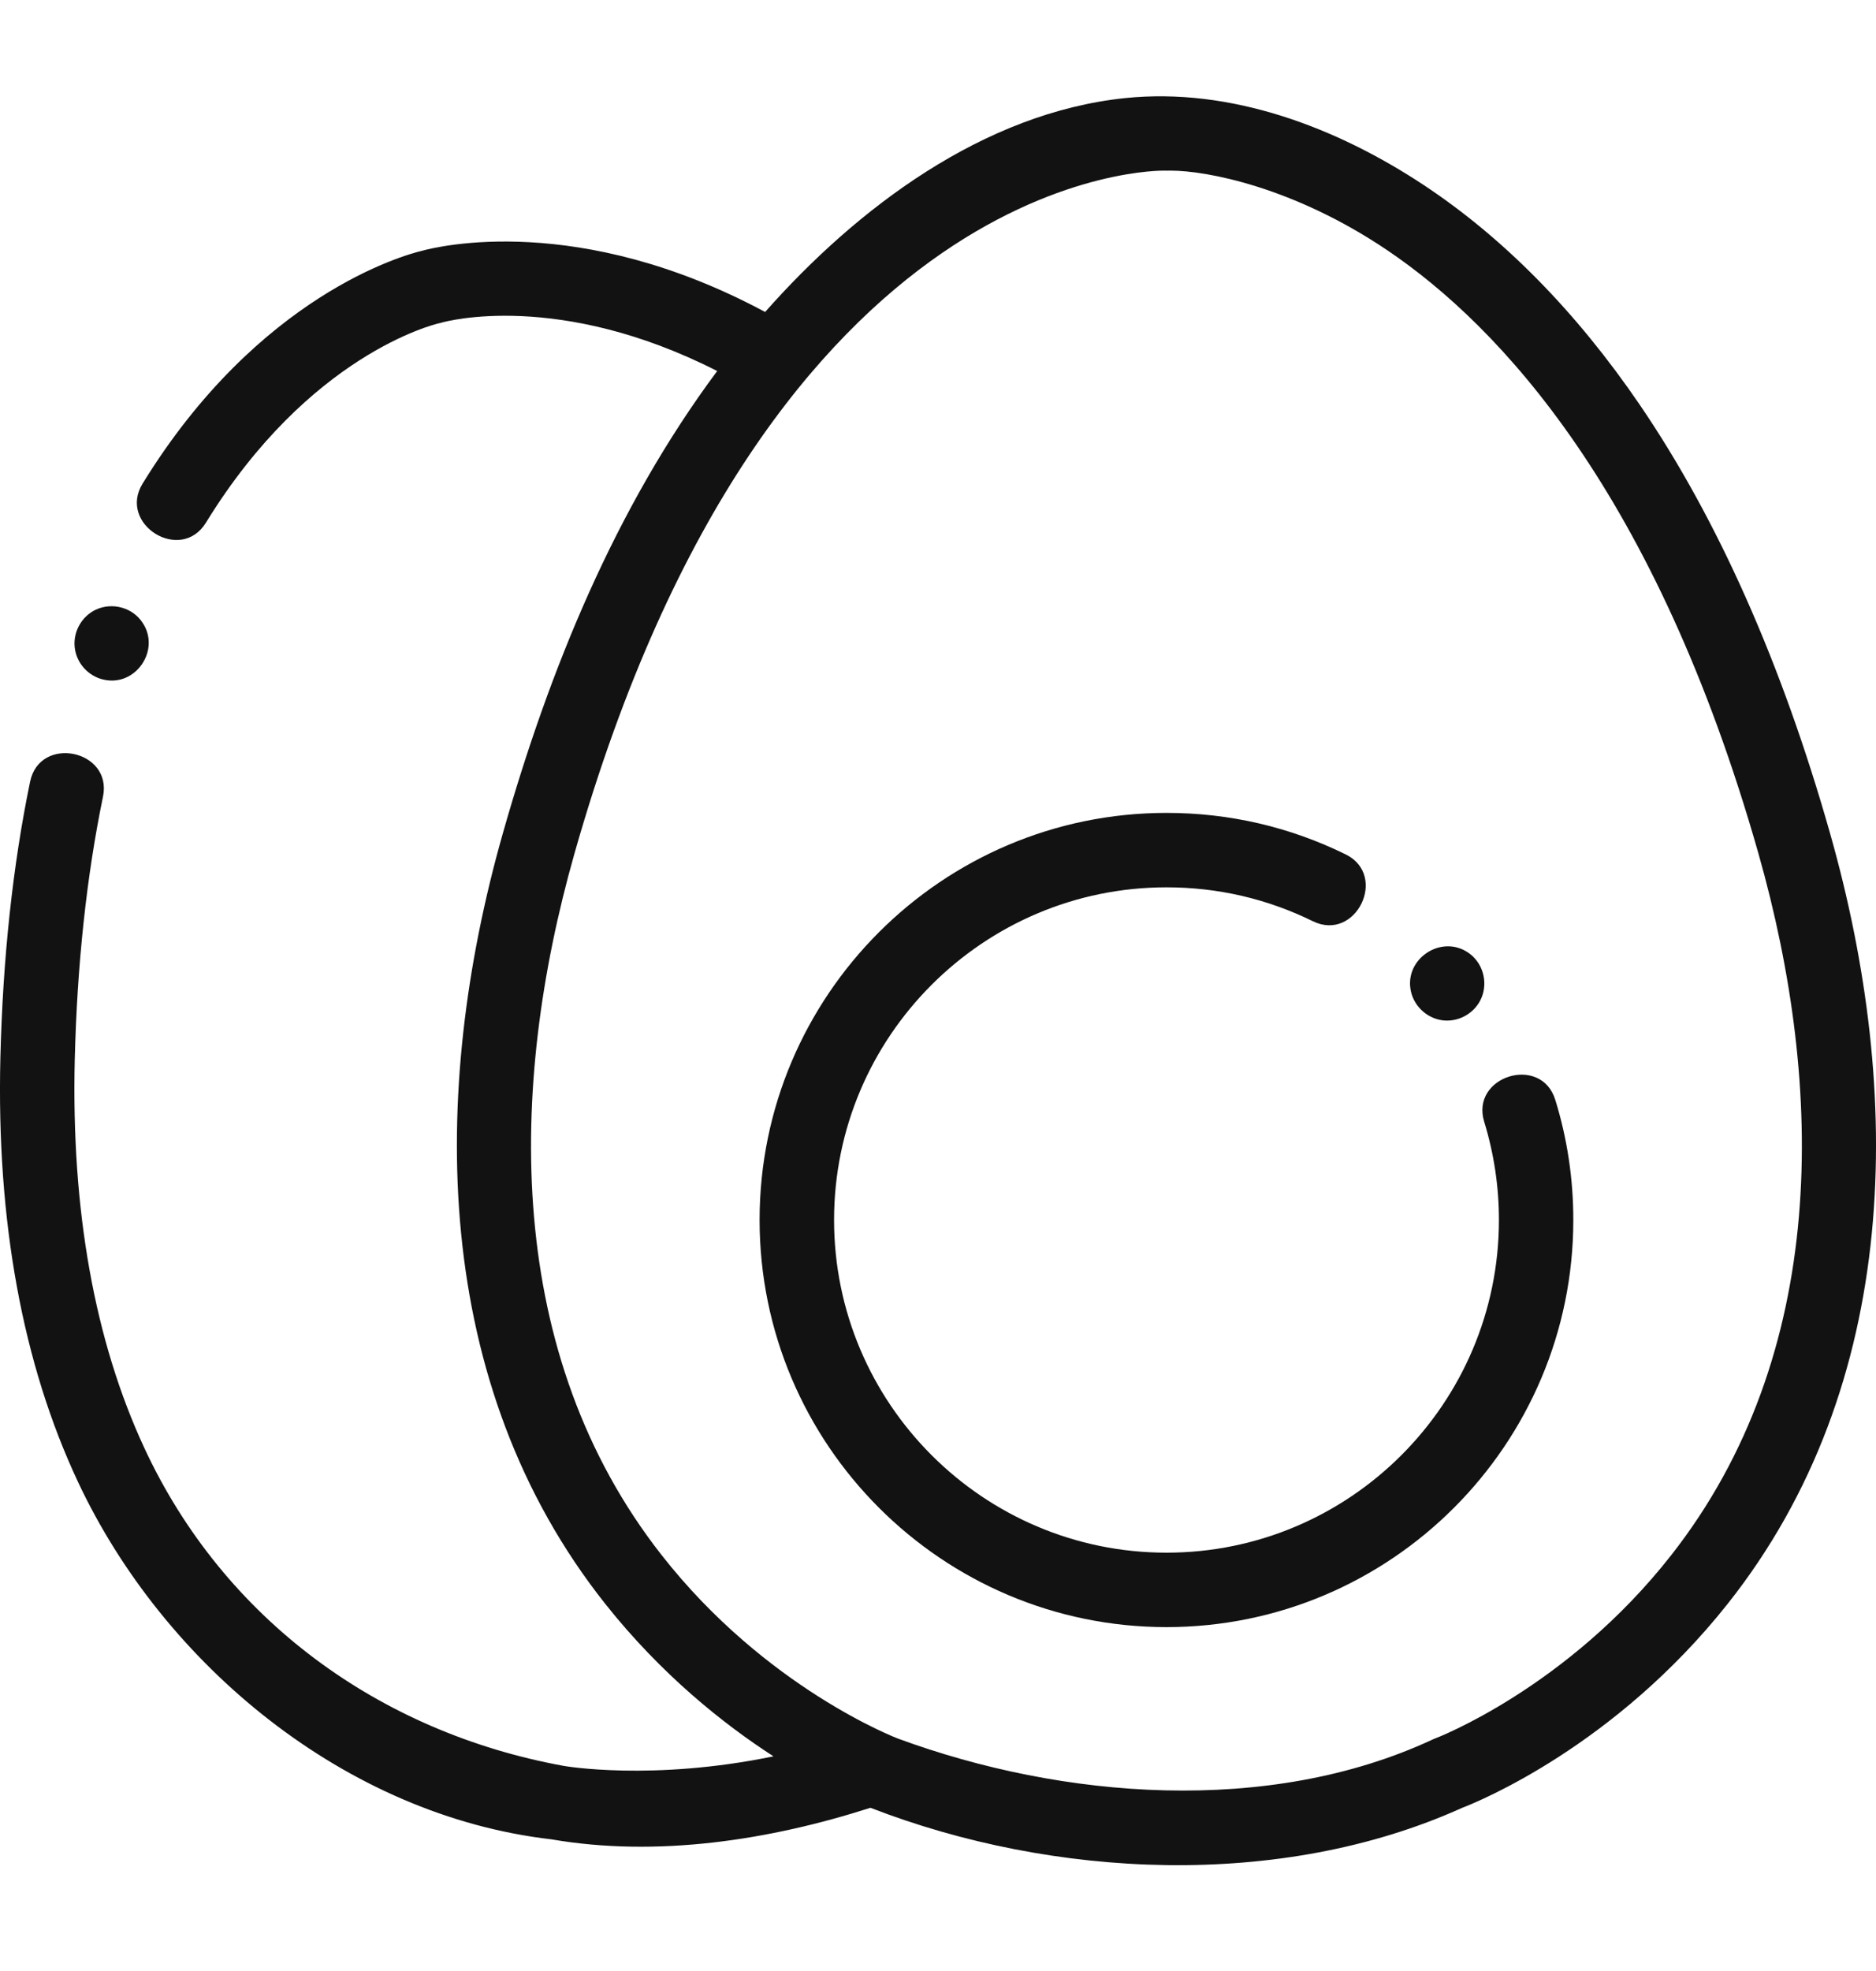<svg width="20" height="21" viewBox="0 0 20 21" fill="none" xmlns="http://www.w3.org/2000/svg">
<g clip-path="url(#clip0_102_83)">
<path d="M0.004 11.27C0.03 10.211 0.136 9.221 0.321 8.328C0.424 7.829 1.201 7.989 1.098 8.488C0.923 9.335 0.822 10.277 0.797 11.289C0.759 12.893 1.008 14.285 1.539 15.428C2.387 17.253 4.045 18.456 6.006 18.814C6.016 18.816 6.948 18.98 8.246 18.713C7.712 18.368 7.052 17.843 6.454 17.09C4.595 14.748 4.576 11.64 5.361 8.878C5.856 7.136 6.559 5.413 7.646 3.953C5.959 3.096 4.76 3.423 4.709 3.437C4.697 3.441 4.693 3.442 4.681 3.444C4.625 3.457 3.294 3.781 2.196 5.568C1.927 6.006 1.254 5.586 1.52 5.153C2.756 3.142 4.314 2.716 4.495 2.673C4.671 2.624 6.172 2.259 8.157 3.324C9.136 2.217 10.483 1.202 11.995 1.045C13.122 0.929 14.248 1.357 15.176 1.97C16.031 2.535 16.807 3.324 17.483 4.315C18.315 5.536 18.997 7.071 19.51 8.878C20.295 11.64 20.276 14.748 18.417 17.09C17.216 18.603 15.764 19.194 15.587 19.262C13.651 20.135 11.226 20.015 9.28 19.261C8.2 19.607 7.005 19.791 5.877 19.597C3.689 19.344 1.748 17.742 0.831 15.788C0.24 14.529 -0.038 13.009 0.004 11.27ZM15.266 18.537C15.275 18.532 15.286 18.528 15.296 18.524C15.31 18.519 16.706 17.987 17.818 16.568C19.495 14.43 19.457 11.595 18.747 9.095C17.655 5.254 15.993 3.479 14.791 2.667C13.791 1.992 12.862 1.818 12.482 1.818C12.471 1.818 12.461 1.818 12.451 1.818C12.441 1.819 12.43 1.819 12.42 1.818C12.378 1.817 8.214 1.74 6.124 9.095C5.414 11.595 5.376 14.43 7.053 16.568C8.165 17.987 9.561 18.519 9.574 18.524C11.328 19.169 13.522 19.345 15.266 18.537Z" fill="#121212"/>
<path d="M8.098 12.998C8.098 10.607 10.044 8.661 12.436 8.661C13.106 8.661 13.749 8.81 14.346 9.103C14.803 9.328 14.454 10.04 13.996 9.815C13.509 9.576 12.984 9.454 12.436 9.454C10.482 9.454 8.892 11.044 8.892 12.998C8.892 14.953 10.482 16.543 12.436 16.543C14.39 16.543 15.98 14.953 15.98 12.998C15.98 12.642 15.927 12.29 15.823 11.952C15.673 11.466 16.431 11.231 16.581 11.719C16.709 12.132 16.773 12.562 16.773 12.998C16.773 15.39 14.828 17.336 12.436 17.336C10.044 17.336 8.098 15.39 8.098 12.998Z" fill="#121212"/>
<path d="M15.795 10.629C15.731 10.785 15.568 10.885 15.399 10.873C15.227 10.86 15.08 10.732 15.042 10.564C14.964 10.218 15.366 9.949 15.657 10.153C15.807 10.258 15.865 10.459 15.795 10.629Z" fill="#121212"/>
<path d="M1.52 6.635C1.715 6.926 1.446 7.32 1.104 7.241C0.939 7.204 0.812 7.062 0.796 6.893C0.78 6.729 0.871 6.567 1.021 6.496C1.196 6.414 1.414 6.472 1.52 6.635Z" fill="#121212"/>
</g>
<defs>
<clipPath id="clip0_102_83">
<rect width="20" height="19.916" fill="white" transform="matrix(-1 0 0 1 20 0.449)"/>
</clipPath>
</defs>
</svg>
